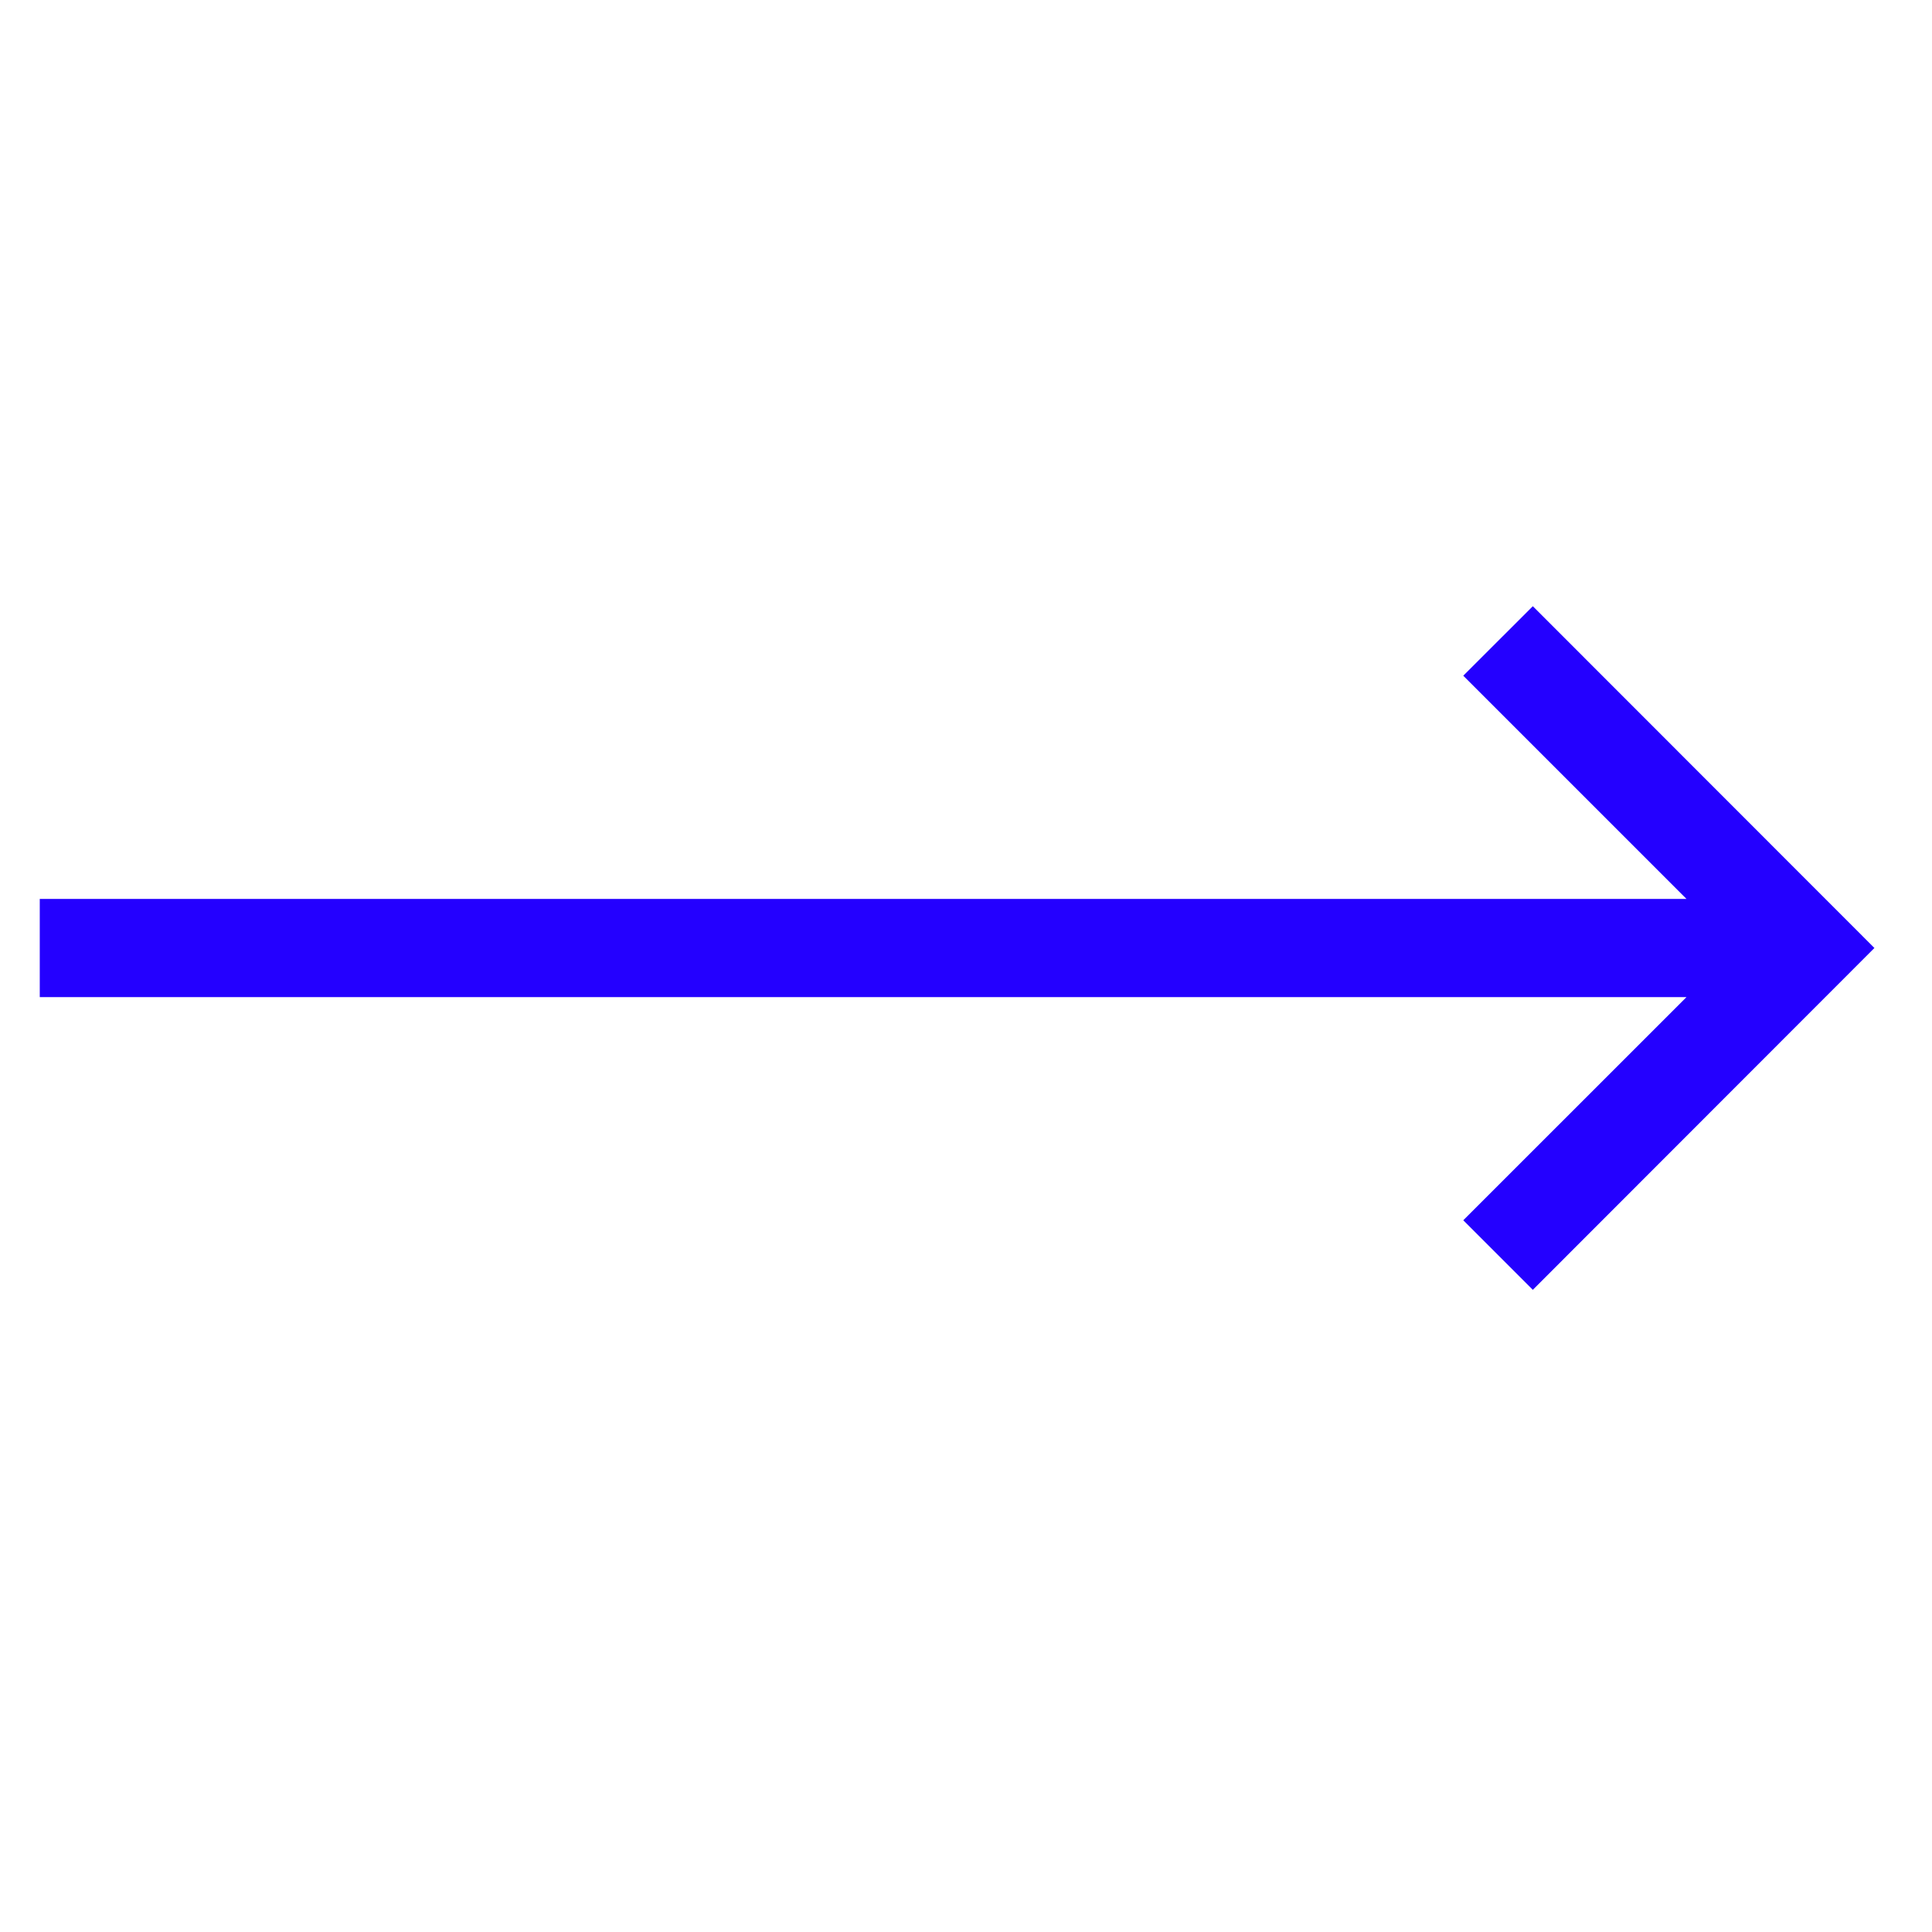 <svg width="31" height="31" viewBox="0 0 31 31" fill="none" xmlns="http://www.w3.org/2000/svg">
<g clip-path="url(#clip0)">
<path d="M23.479 10.842L27.061 14.424H0.638V15.999H27.061L23.479 19.58L24.595 20.696L30.076 15.211L24.595 9.727L23.479 10.842Z" fill="#2400FF"/>
</g>
<defs>
<clipPath id="clip0">
<rect width="30" height="30" fill="white" transform="translate(0.426 0.211)"/>
</clipPath>
</defs>
</svg>
